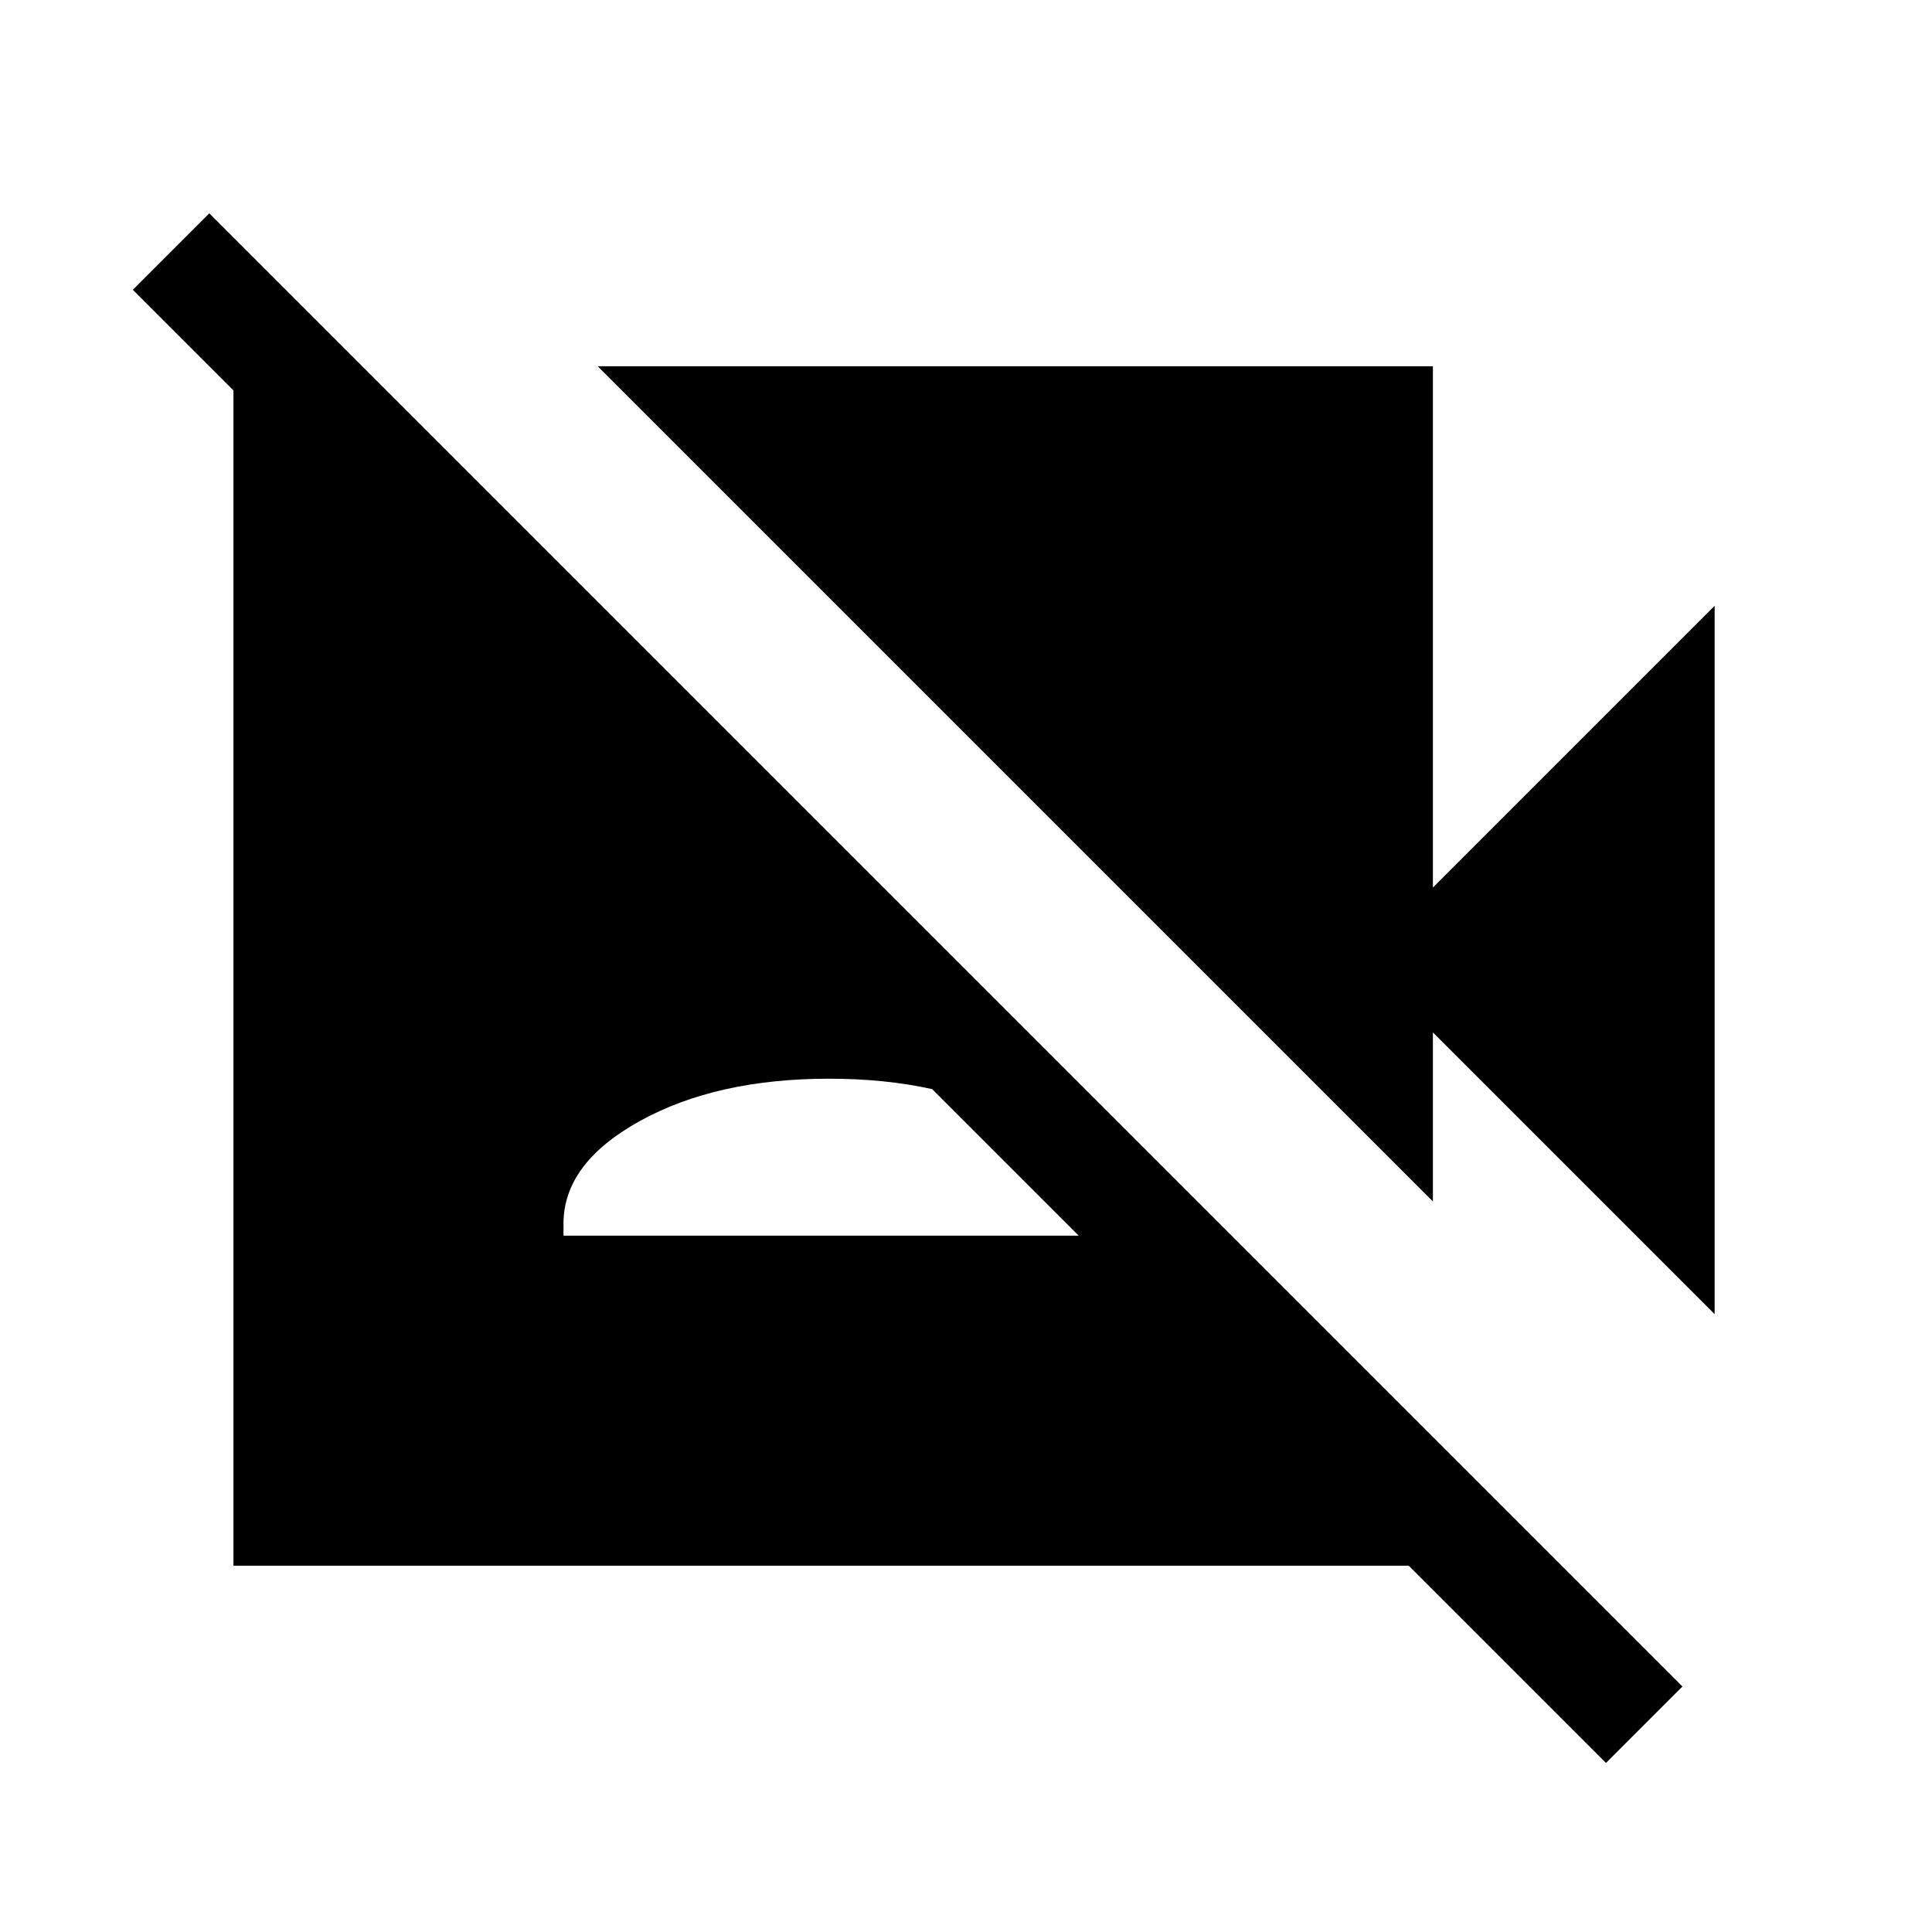<svg xmlns="http://www.w3.org/2000/svg" height="24" viewBox="0 -960 960 960" width="24"><path d="M852-307 712-447v84L297-778h415v259l140-140v352ZM798-84 66-816l38-38 732 732-38 38ZM182-776l527 527v67H116v-594h66Zm98 430h264v-6q0-30-38-51t-94-21q-56 0-94 21t-38 51v6Z"/></svg>